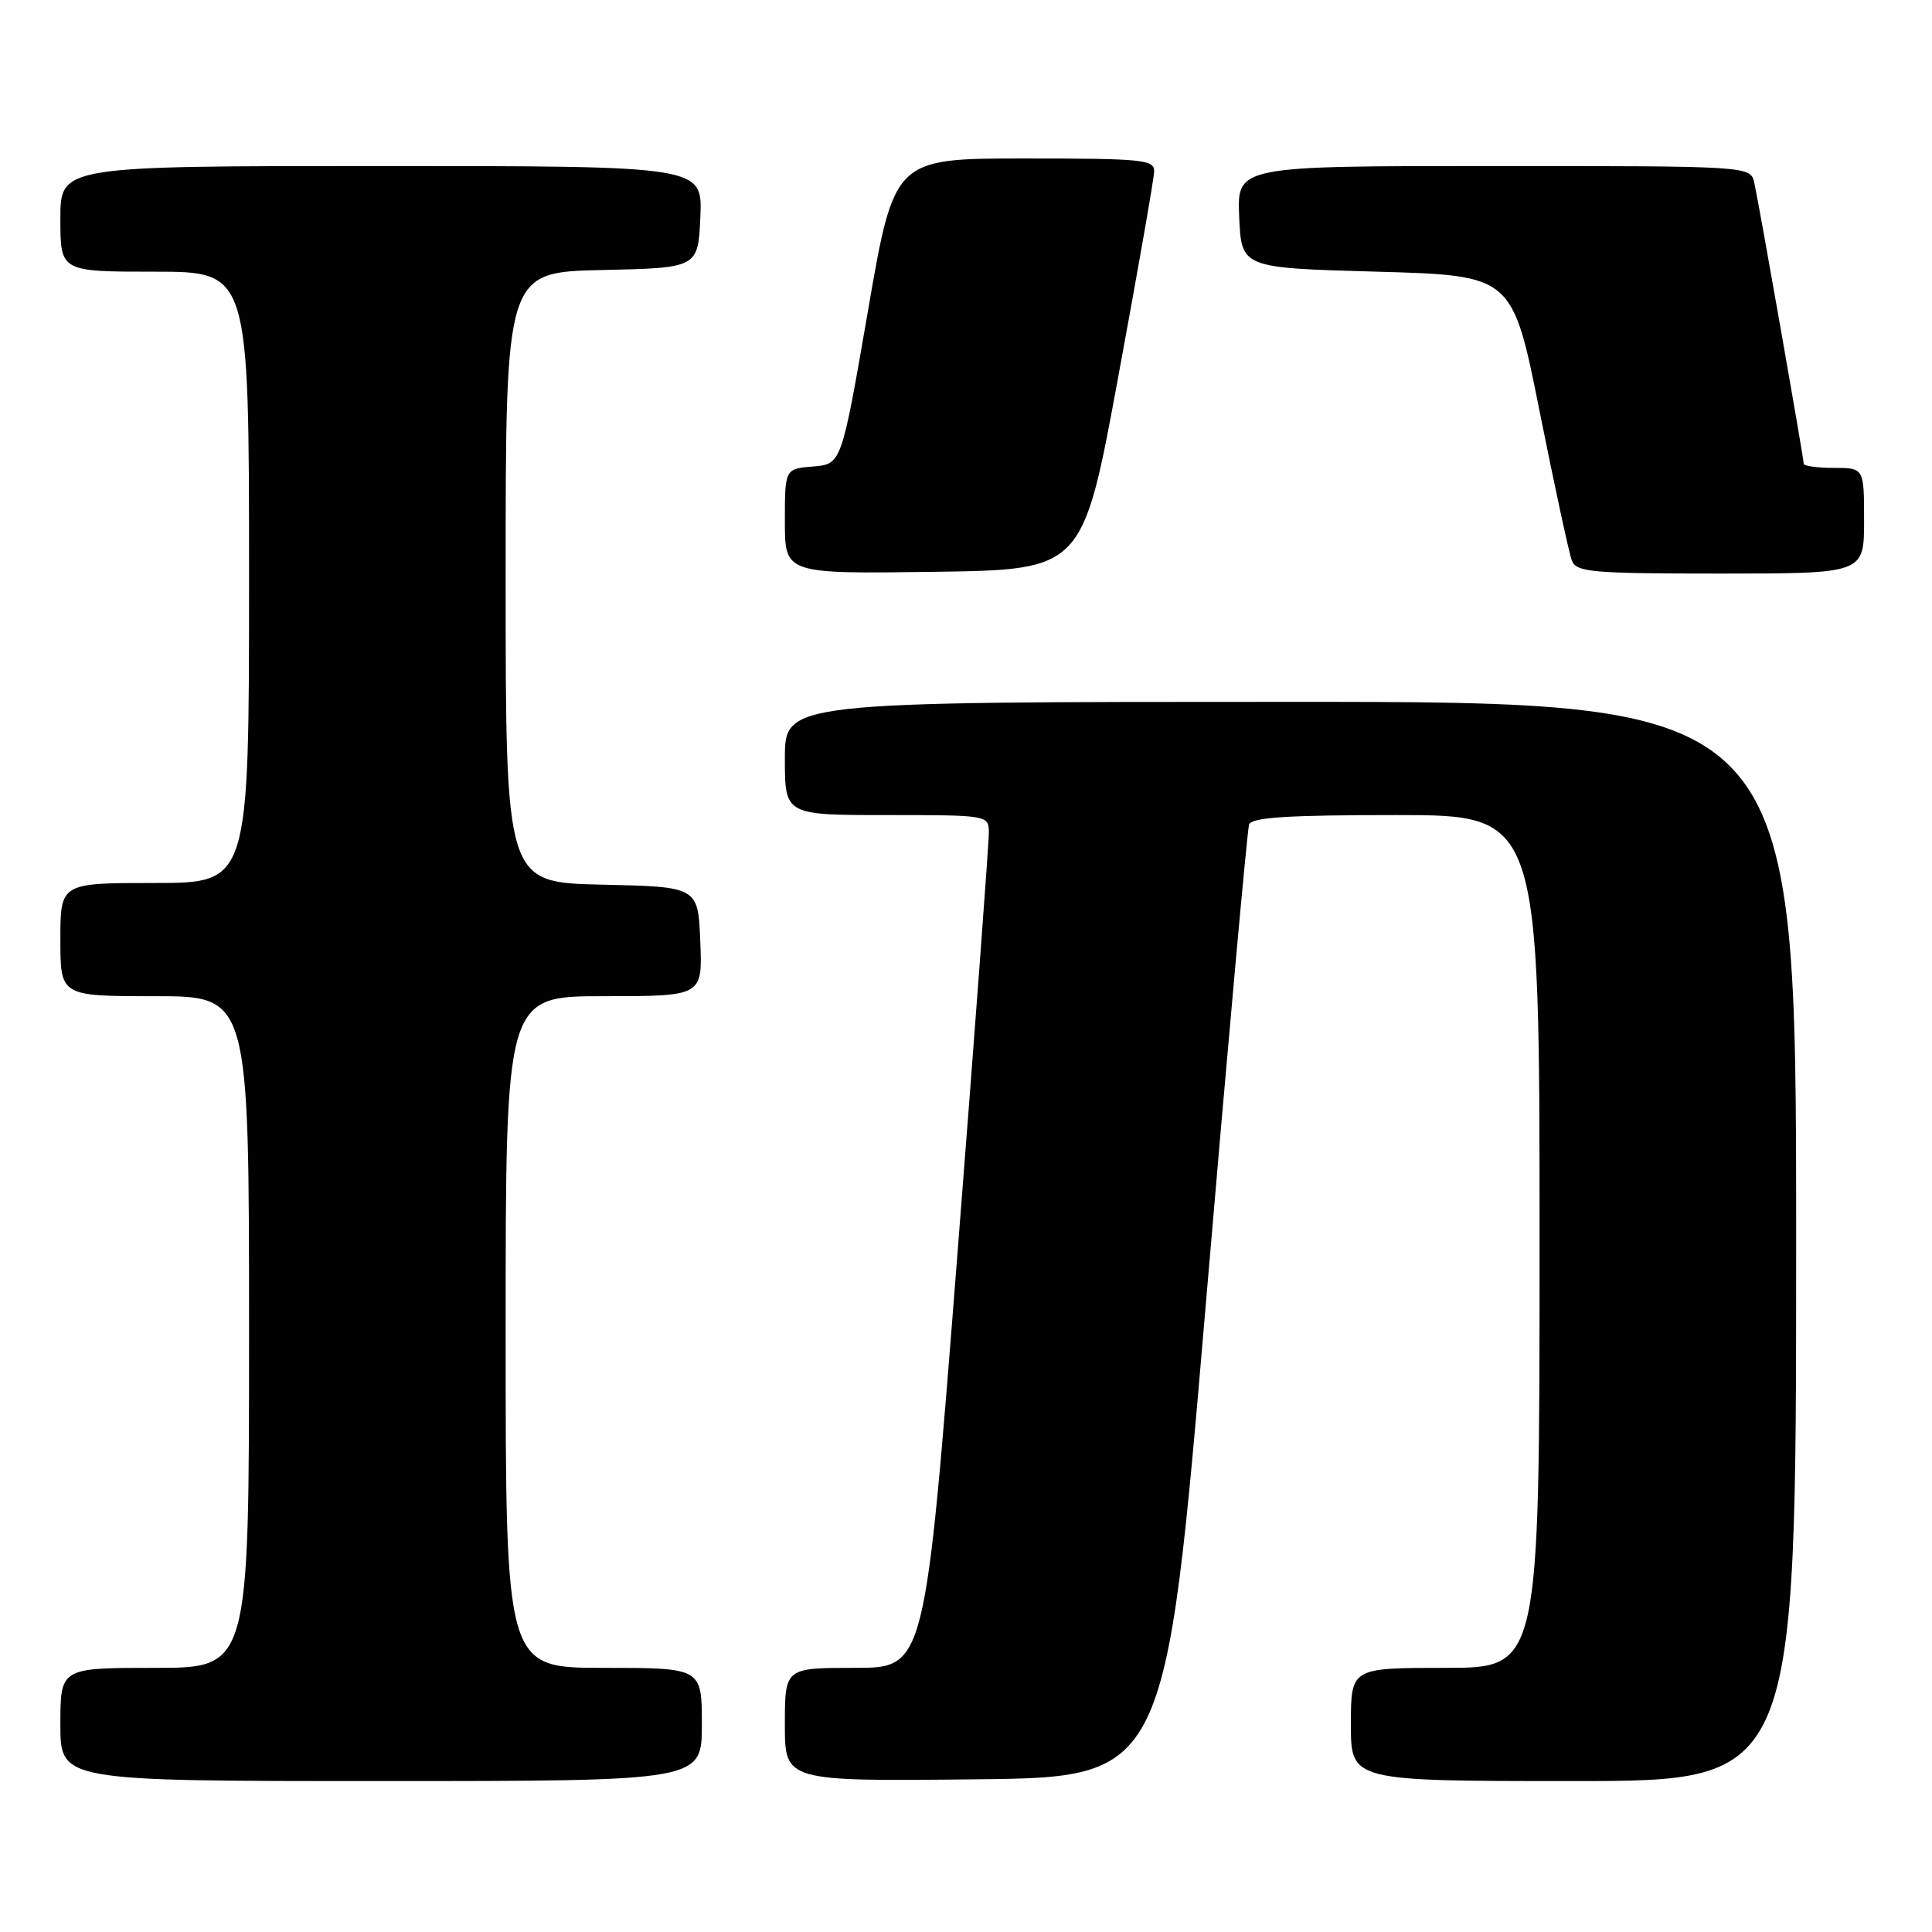 <?xml version="1.0" encoding="UTF-8" standalone="no"?>
<!DOCTYPE svg PUBLIC "-//W3C//DTD SVG 1.1//EN" "http://www.w3.org/Graphics/SVG/1.1/DTD/svg11.dtd" >
<svg xmlns="http://www.w3.org/2000/svg" xmlns:xlink="http://www.w3.org/1999/xlink" version="1.1" viewBox="0 0 256 256">
 <g >
 <path fill="currentColor"
d=" M 93.00 228.50 C 93.00 221.00 93.00 221.00 80.00 221.00 C 67.00 221.00 67.00 221.00 67.00 176.50 C 67.00 132.00 67.00 132.00 80.04 132.00 C 93.09 132.00 93.09 132.00 92.79 124.75 C 92.50 117.50 92.50 117.50 79.75 117.22 C 67.00 116.94 67.00 116.94 67.00 76.50 C 67.00 36.06 67.00 36.06 79.75 35.78 C 92.50 35.50 92.50 35.50 92.80 28.75 C 93.09 22.00 93.09 22.00 50.55 22.00 C 8.00 22.00 8.00 22.00 8.00 29.00 C 8.00 36.00 8.00 36.00 20.50 36.00 C 33.00 36.00 33.00 36.00 33.00 76.50 C 33.00 117.00 33.00 117.00 20.50 117.00 C 8.00 117.00 8.00 117.00 8.00 124.50 C 8.00 132.00 8.00 132.00 20.50 132.00 C 33.00 132.00 33.00 132.00 33.00 176.50 C 33.00 221.00 33.00 221.00 20.50 221.00 C 8.00 221.00 8.00 221.00 8.00 228.50 C 8.00 236.00 8.00 236.00 50.50 236.00 C 93.00 236.00 93.00 236.00 93.00 228.50 Z  M 159.76 173.00 C 162.68 138.62 165.27 109.94 165.51 109.25 C 165.83 108.31 170.64 108.00 184.97 108.00 C 204.00 108.00 204.00 108.00 204.00 164.50 C 204.00 221.00 204.00 221.00 191.50 221.00 C 179.00 221.00 179.00 221.00 179.00 228.50 C 179.00 236.00 179.00 236.00 208.50 236.00 C 238.00 236.00 238.00 236.00 238.00 164.50 C 238.00 93.00 238.00 93.00 171.00 93.00 C 104.00 93.00 104.00 93.00 104.00 100.50 C 104.00 108.00 104.00 108.00 117.50 108.00 C 130.82 108.00 131.00 108.03 131.03 110.25 C 131.05 111.49 129.16 136.91 126.82 166.75 C 122.57 221.00 122.57 221.00 113.28 221.00 C 104.00 221.00 104.00 221.00 104.00 228.52 C 104.00 236.03 104.00 236.03 129.22 235.77 C 154.44 235.50 154.44 235.50 159.76 173.00 Z  M 148.16 50.00 C 150.75 35.98 152.90 23.71 152.93 22.75 C 152.99 21.15 151.54 21.00 135.75 21.00 C 118.49 21.00 118.49 21.00 115.00 41.25 C 111.50 61.50 111.50 61.50 107.75 61.81 C 104.00 62.12 104.00 62.12 104.00 69.08 C 104.00 76.04 104.00 76.04 123.73 75.77 C 143.46 75.50 143.46 75.50 148.16 50.00 Z  M 247.00 69.00 C 247.00 62.00 247.00 62.00 243.00 62.00 C 240.80 62.00 239.00 61.75 239.00 61.44 C 239.00 60.70 233.09 27.10 232.46 24.25 C 231.96 22.00 231.96 22.00 197.94 22.00 C 163.91 22.00 163.91 22.00 164.20 28.75 C 164.50 35.50 164.50 35.50 182.46 36.00 C 200.41 36.50 200.41 36.50 204.01 54.53 C 206.00 64.45 207.91 73.33 208.28 74.28 C 208.87 75.82 210.89 76.00 227.97 76.00 C 247.00 76.00 247.00 76.00 247.00 69.00 Z "/>
</g>
</svg>